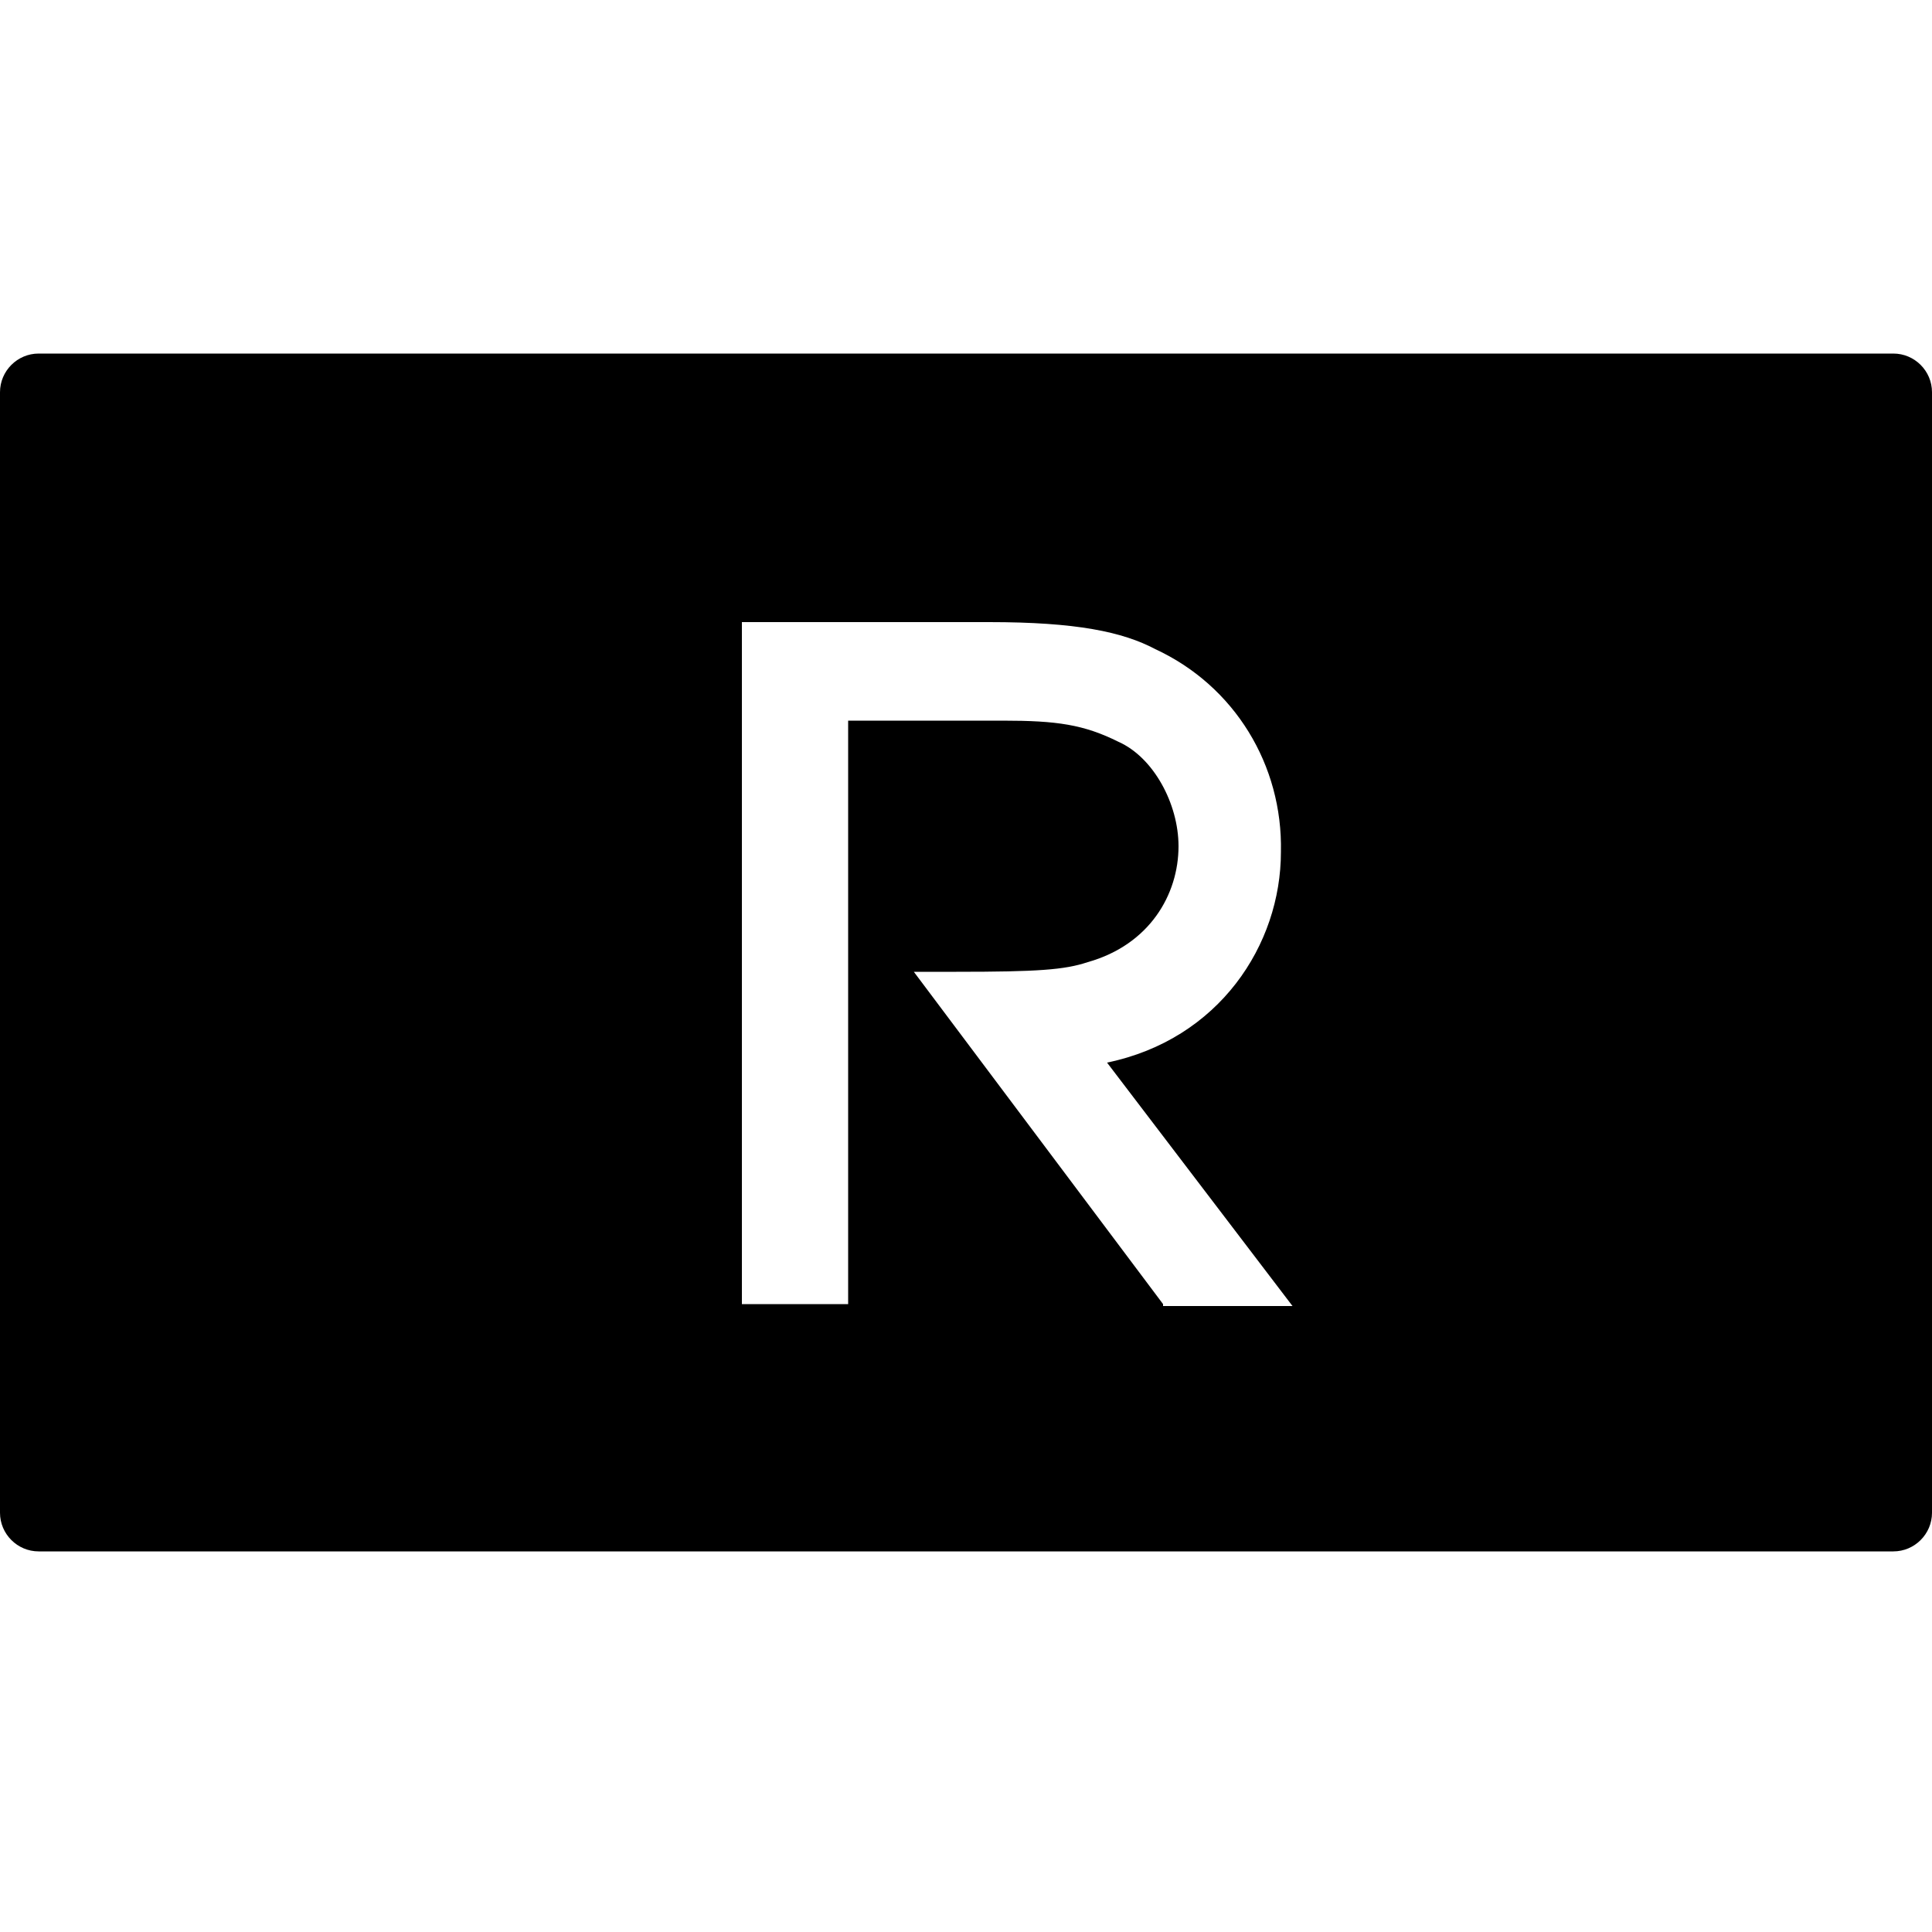 <svg xmlns="http://www.w3.org/2000/svg" viewBox="0 0 100 100"><path d="M98 18.3H2c-1.1 0-2 .9-2 2v58c0 1.1.9 2 2 2h96c1.1 0 2-.9 2-2v-58c0-1.1-.9-2-2-2zM60.2 67.5L47.3 50.3h2.2c4.2 0 5.6-.1 6.8-.5 3.2-.9 4.7-3.5 4.7-6 0-2.2-1.3-4.6-3.1-5.4-1.8-.9-3.2-1.1-6-1.1h-8v30.2h-5.5V32.2h12.8c4.5 0 6.9.5 8.6 1.4 4.1 1.9 6.6 6 6.5 10.5 0 4.8-3.2 9.7-9 10.9l9.6 12.6h-6.7z"/></svg>